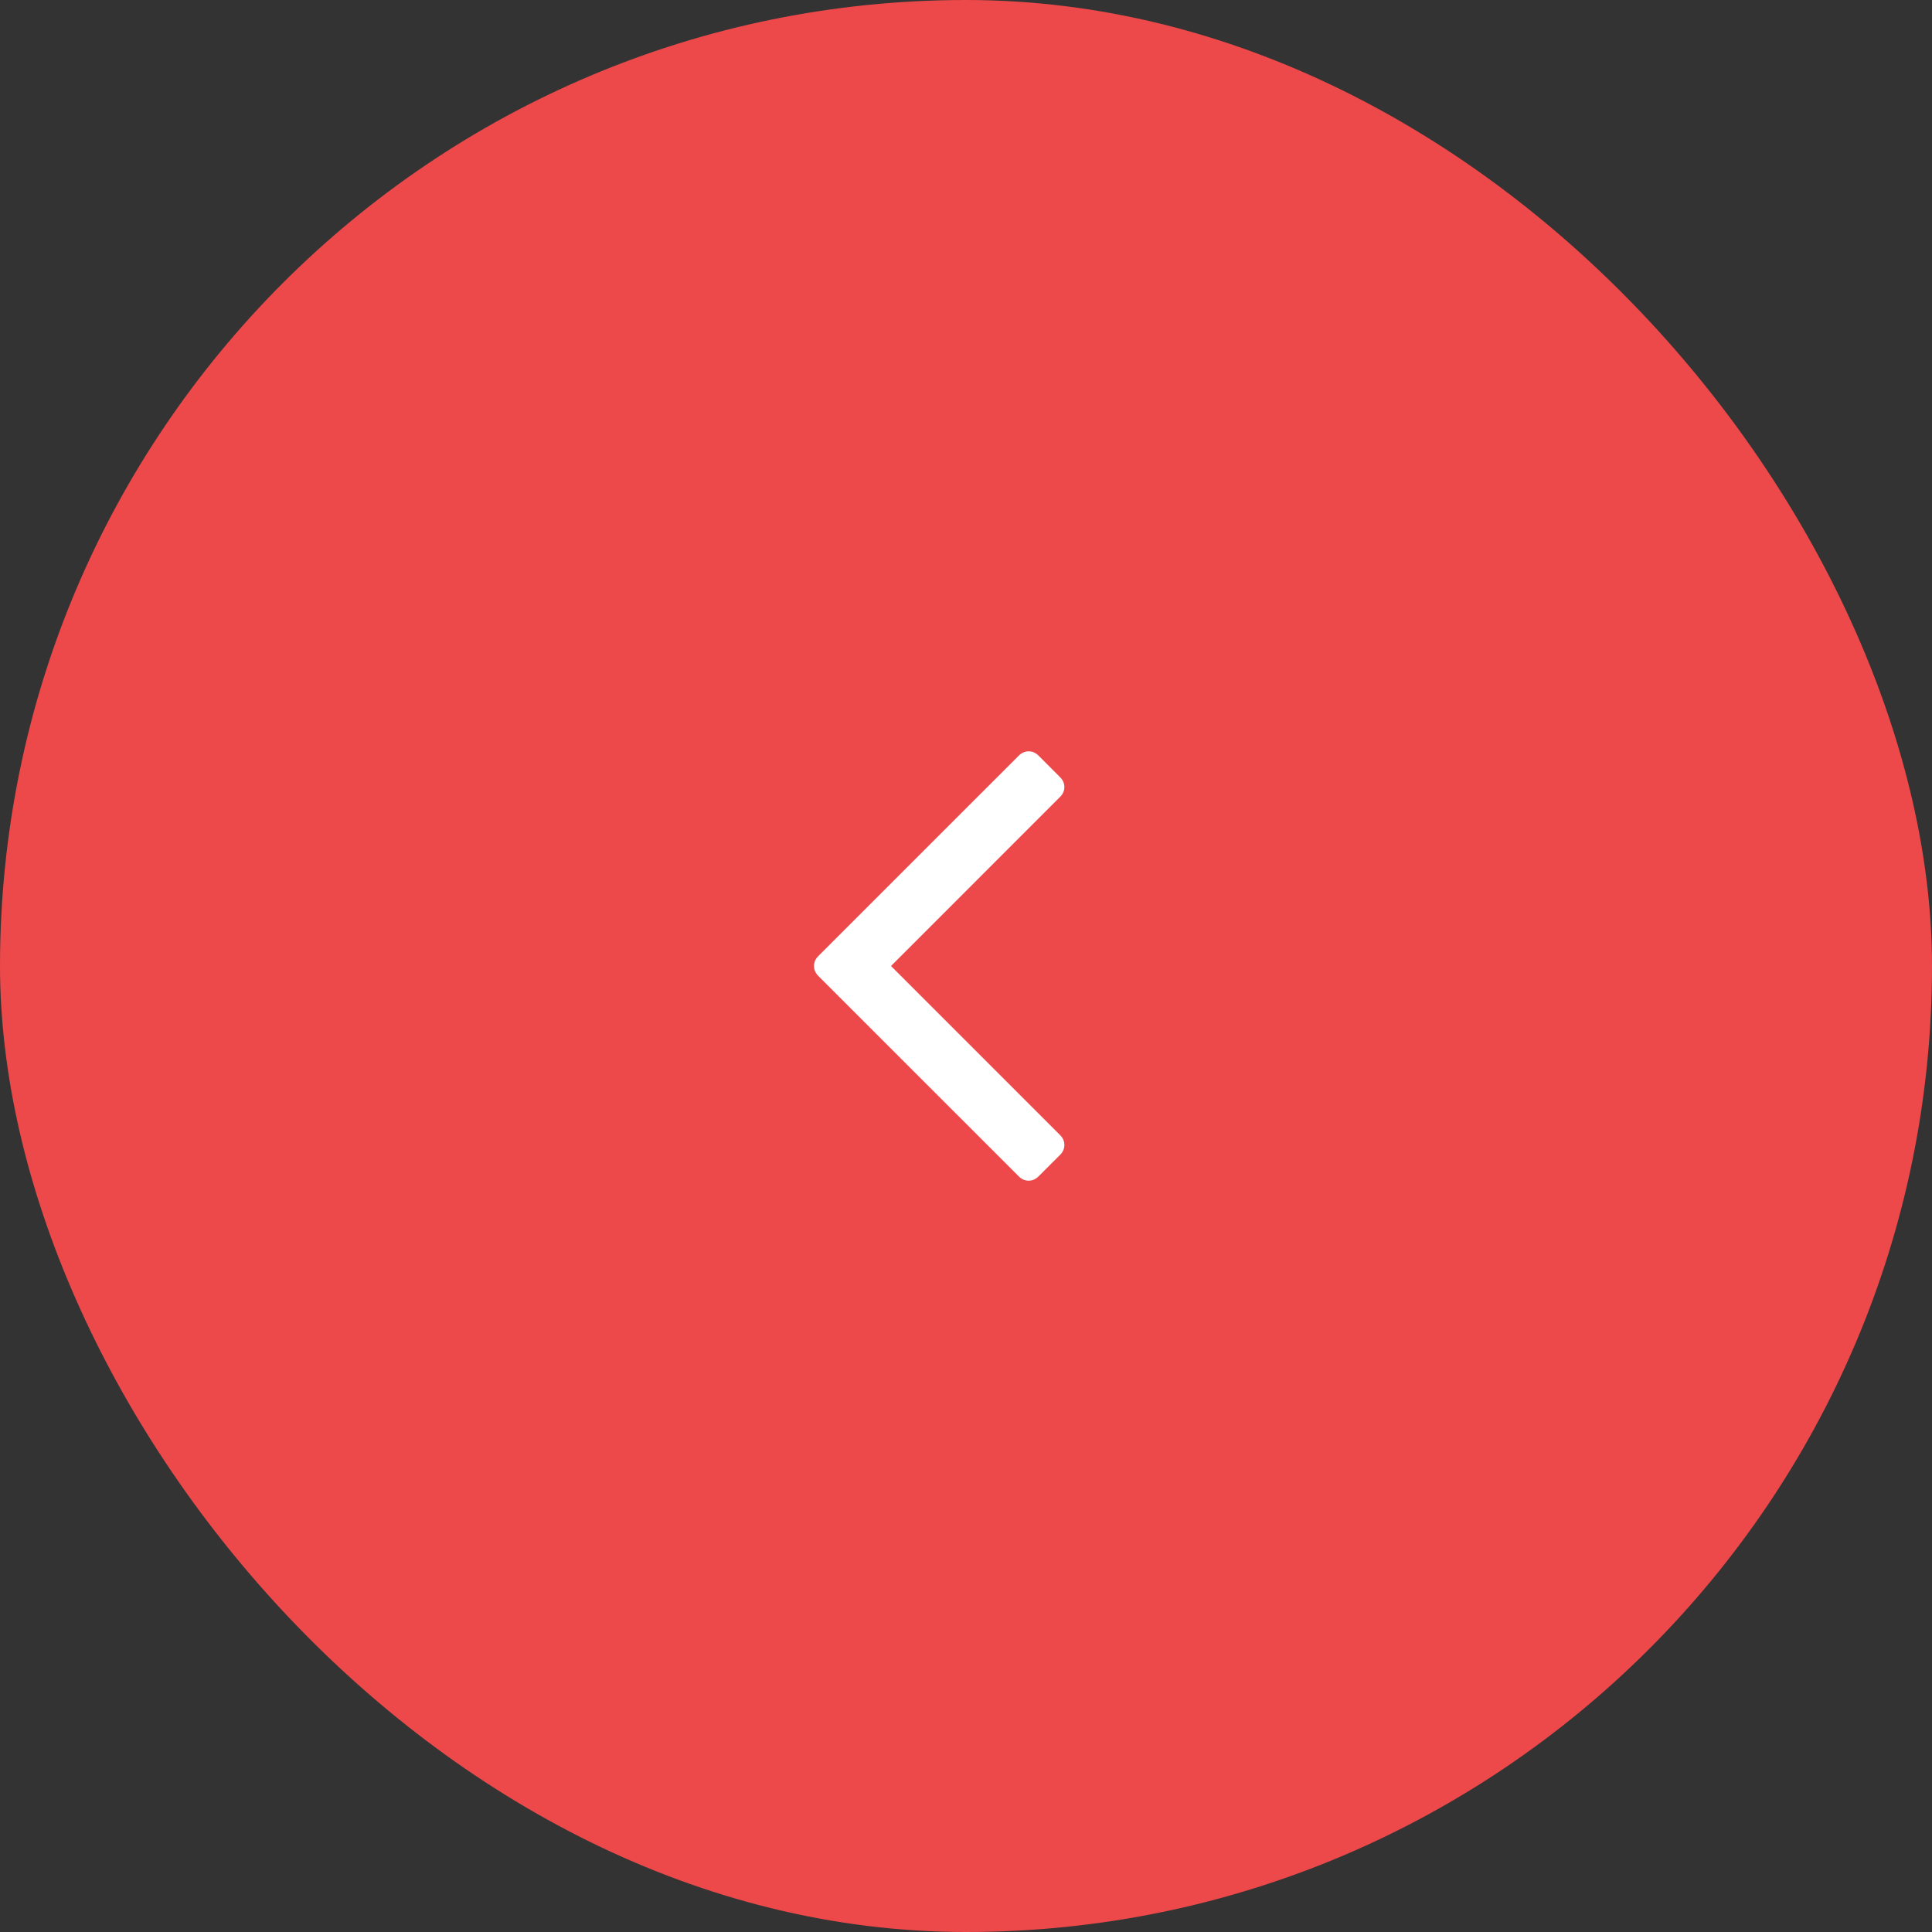 <svg width="72" height="72" viewBox="0 0 72 72" fill="none" xmlns="http://www.w3.org/2000/svg">
<rect x="0" y="0" width="72" height="72" fill="#333333" stroke="none"/>
<rect width="72" height="72" rx="36" fill="#ED484A"/>
<g clip-path="url(#clip0_304_280066)">
<path d="M38.704 43.84L39.506 43.039C39.613 42.932 39.666 42.809 39.666 42.67C39.666 42.531 39.613 42.408 39.506 42.301L33.205 36L39.505 29.699C39.612 29.593 39.666 29.47 39.666 29.331C39.666 29.192 39.612 29.069 39.505 28.962L38.704 28.16C38.597 28.053 38.474 28 38.335 28C38.196 28 38.073 28.053 37.967 28.16L30.495 35.631C30.389 35.738 30.335 35.861 30.335 36C30.335 36.139 30.389 36.262 30.495 36.369L37.967 43.84C38.073 43.947 38.196 44 38.335 44C38.474 44 38.597 43.947 38.704 43.84Z" fill="white"/>
</g>
<defs>
<clipPath id="clip0_304_280066">
<rect width="16" height="16" fill="white" transform="translate(43 28) rotate(90)"/>
</clipPath>
</defs>
</svg>
